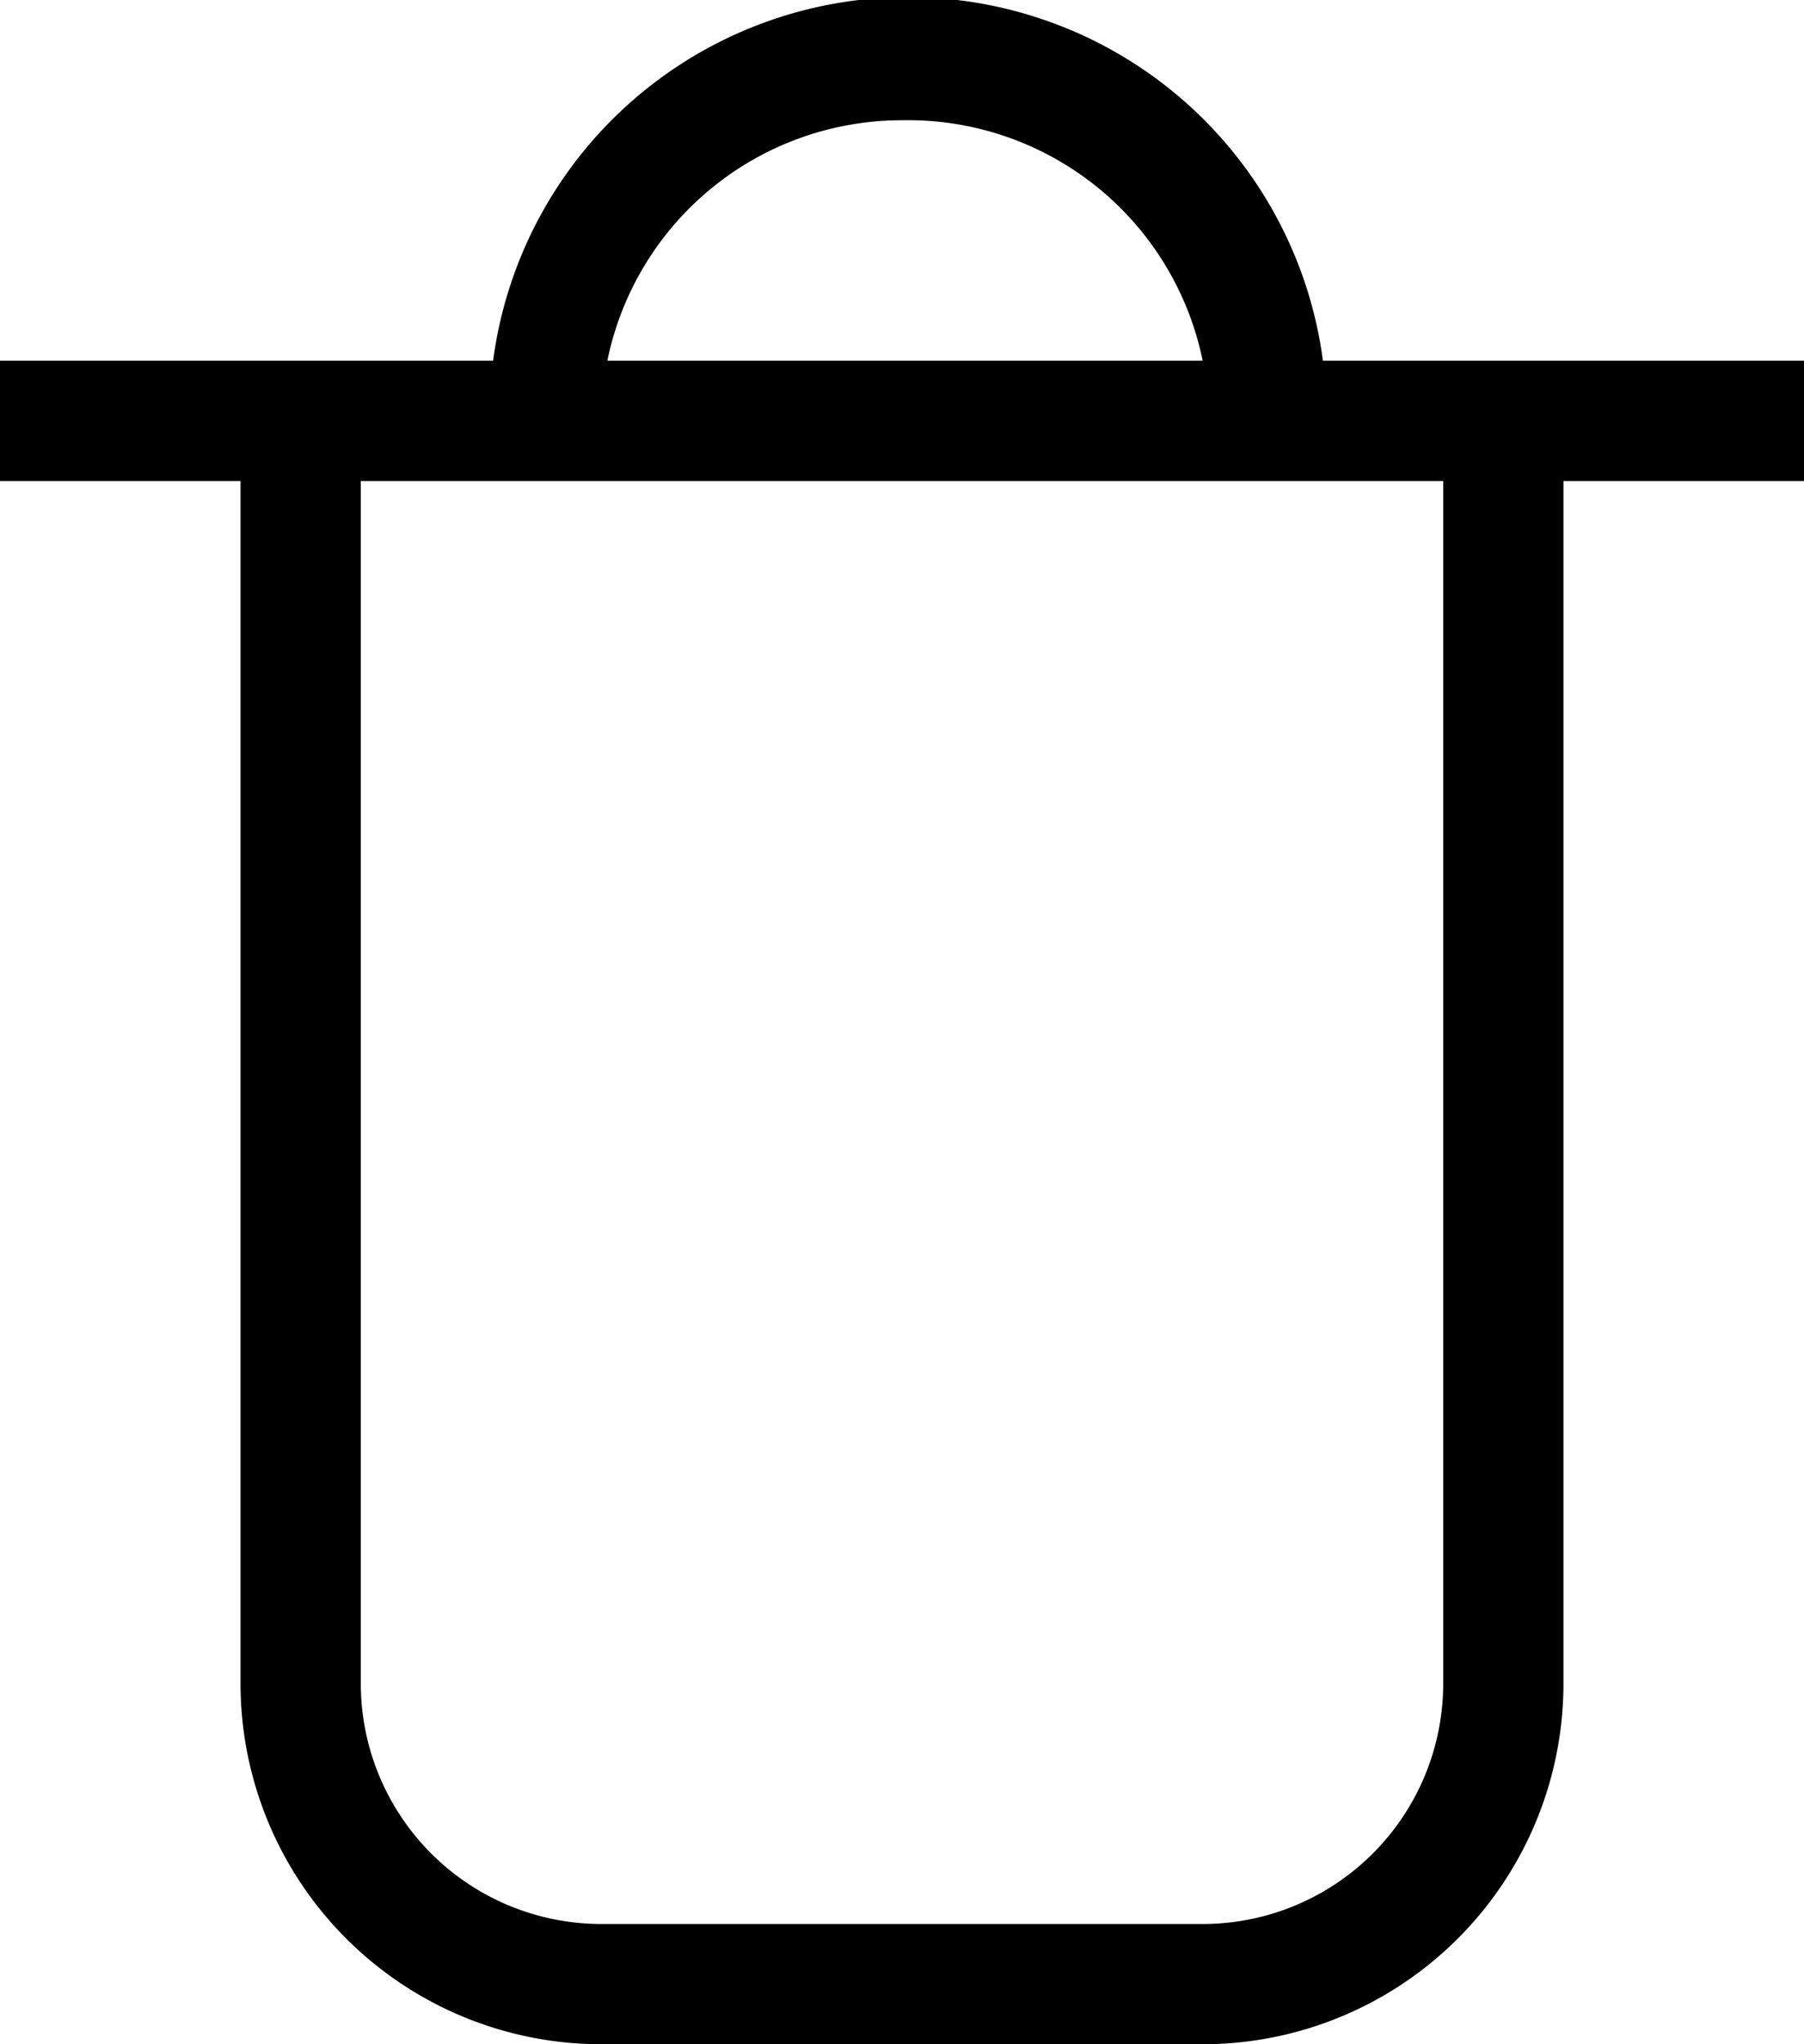 <svg xmlns="http://www.w3.org/2000/svg" viewBox="0 0 15 17"><g id="Layer_2" data-name="Layer 2"><g id="Layer_1-2" data-name="Layer 1"><path d="M11,3a3.48,3.48,0,0,0-6.9,0H0V4H2V14a3,3,0,0,0,3,3h5a3,3,0,0,0,3-3V4h2V3ZM7.5,1A2.5,2.5,0,0,1,10,3H5.05A2.5,2.5,0,0,1,7.5,1ZM12,14a2,2,0,0,1-2,2H5a2,2,0,0,1-2-2V4h9Z"/></g></g></svg>